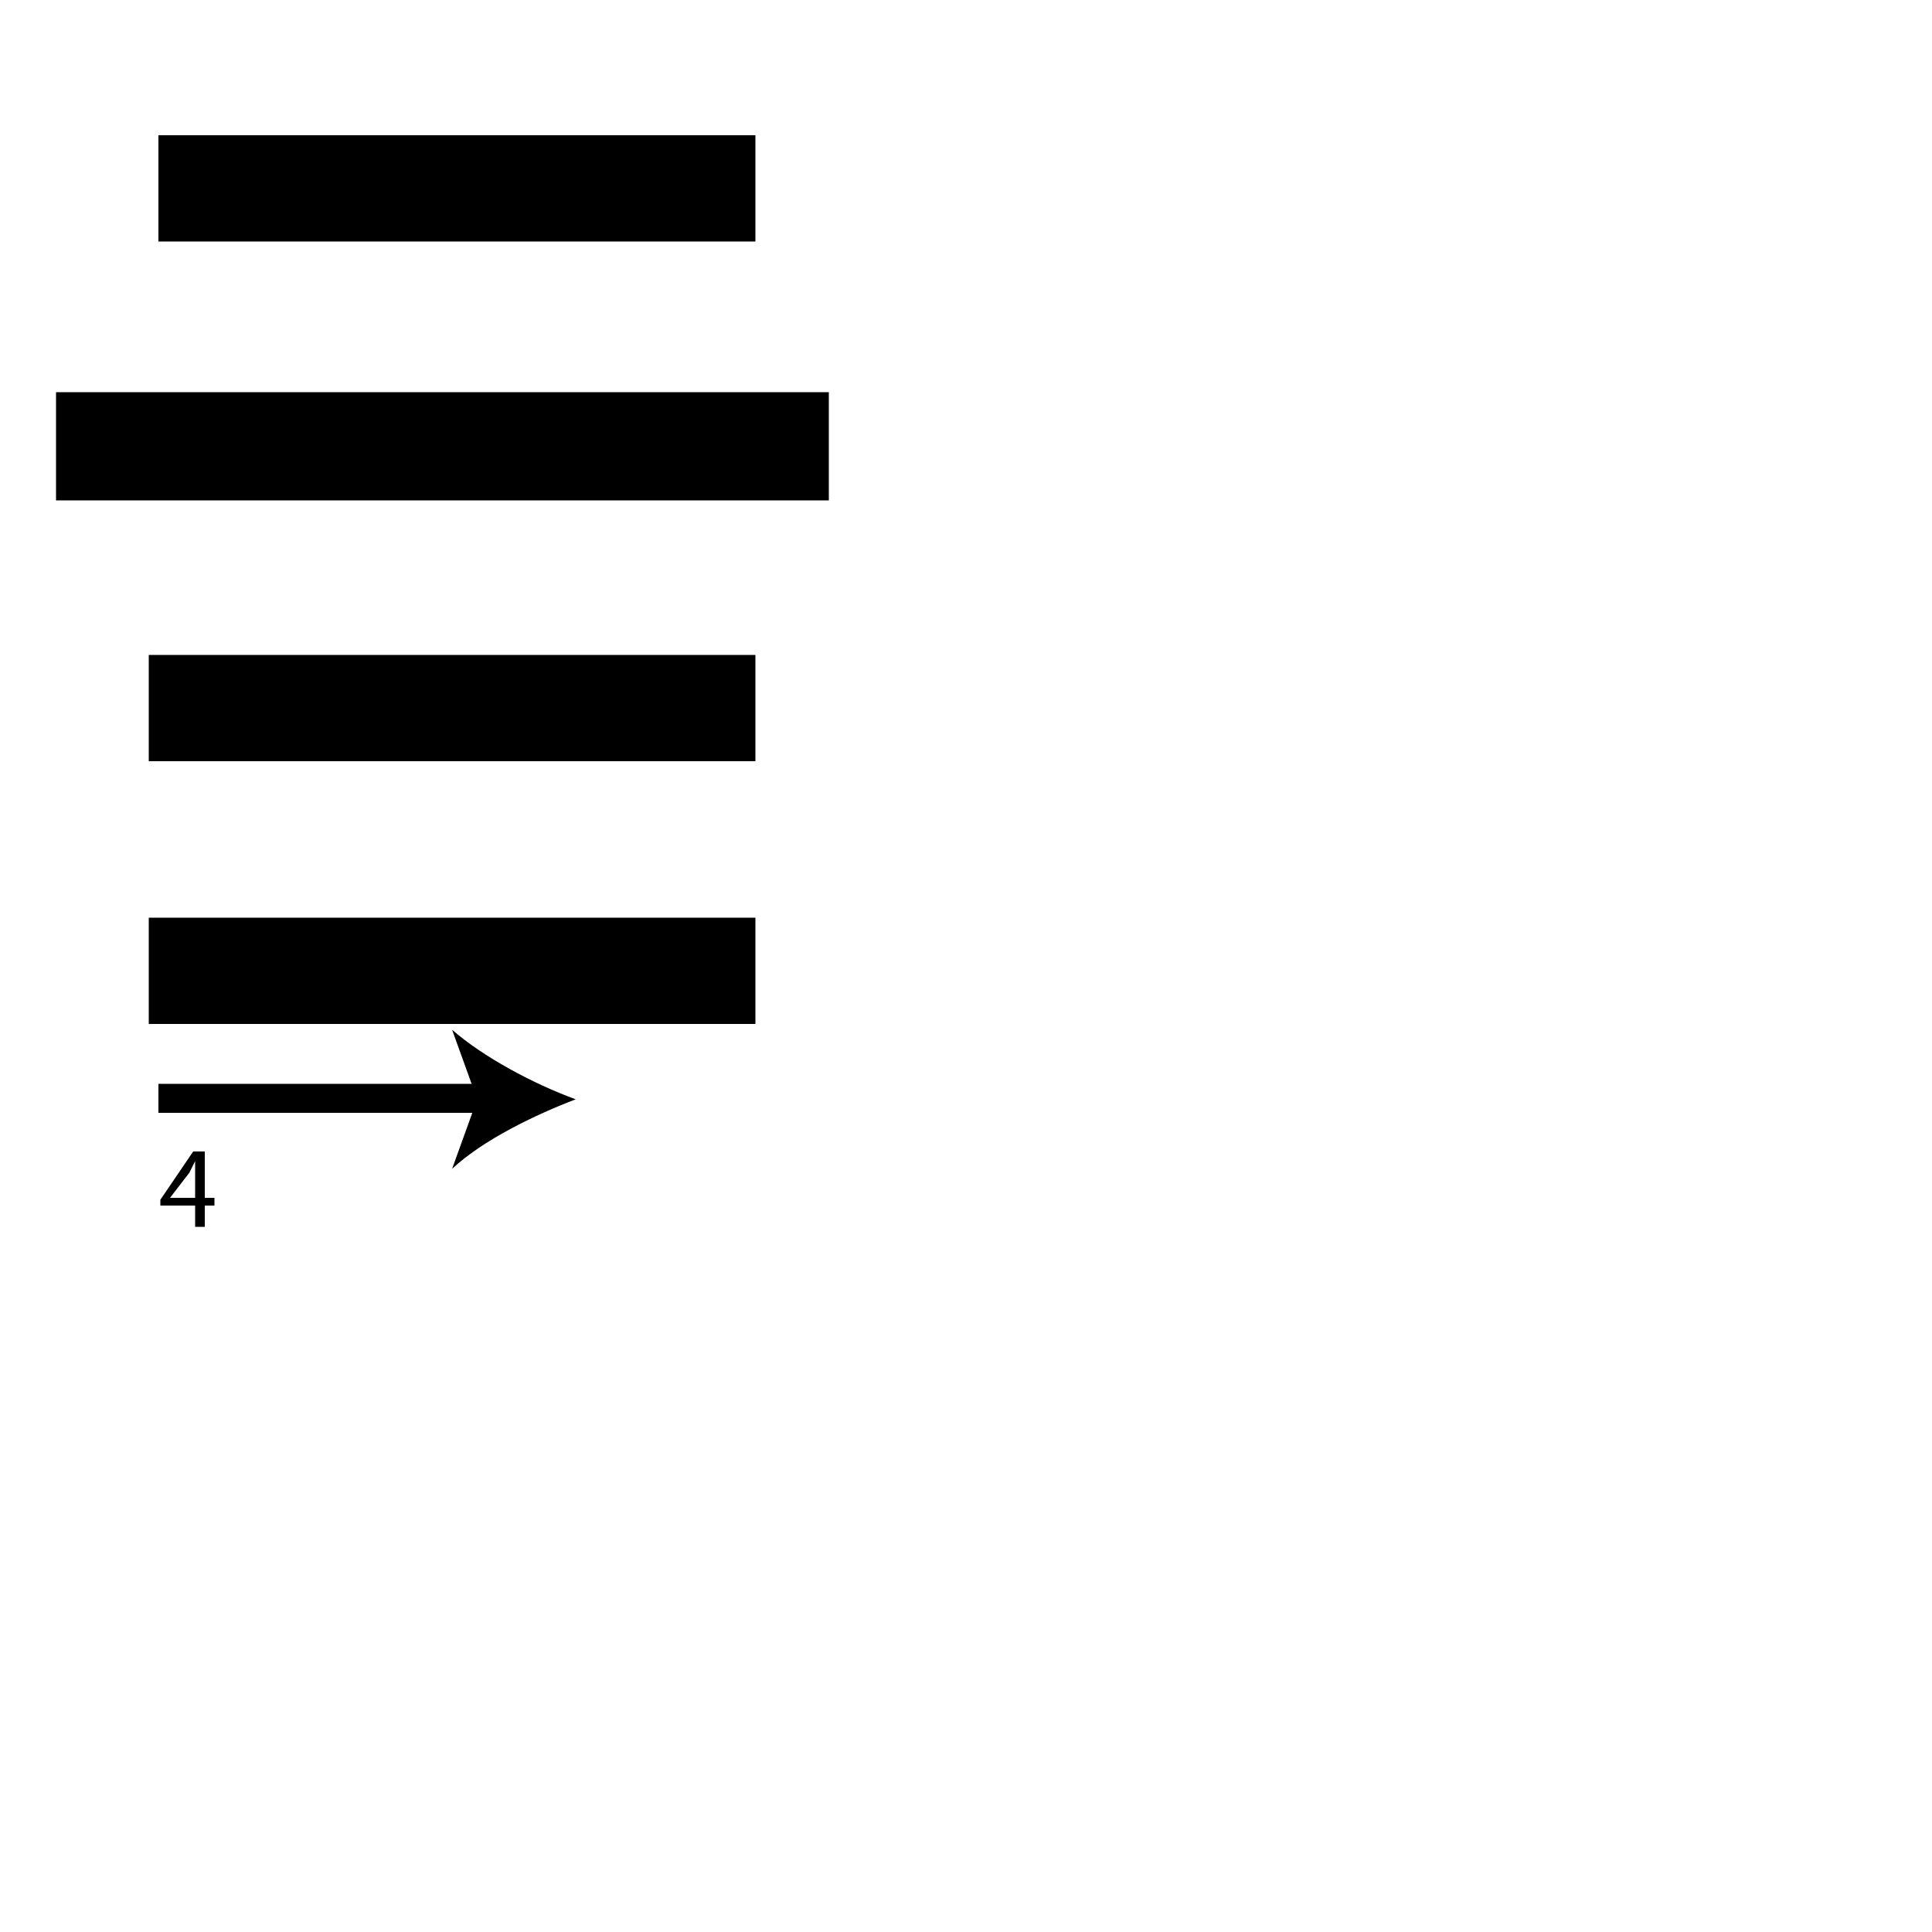<?xml version="1.0" encoding="utf-8"?>
<!-- Generator: Adobe Illustrator 26.2.1, SVG Export Plug-In . SVG Version: 6.00 Build 0)  -->
<svg version="1.1" xmlns="http://www.w3.org/2000/svg" xmlns:xlink="http://www.w3.org/1999/xlink" x="0px" y="0px"
	 viewBox="0 0 100 100" style="enable-background:new 0 0 100 100;" xml:space="preserve" width = "100px" height = "100px">
<style type="text/css">
	.st0{display:none;}
	.st1{display:inline;}
</style> 

	<rect x="17.2" y="27.6" class="st2" width="12.6" height="0"/>

		<path d="M42.9,20.3v5.6h-40v-5.6H42.9z M7.7,39.4v-5.5h31.4v5.5H7.7z M7.7,53v-5.5h31.4V53H7.7z M39.1,7v5.5H8.2V7H39.1z"/>

		<line x1="8.2" y1="56.9" x2="29.8" y2="56.9"/>

			<rect x="8.2" y="56.1" width="17" height="1.5"/>
		
				<path d="M29.8,56.9c-2.1,0.8-4.8,2.1-6.4,3.6l1.3-3.6l-1.3-3.6C25,54.7,27.6,56.1,29.8,56.9z"/>

		<path d="M10.1,63.5v-1.1H8.3v-0.3l1.7-2.5h0.6V62h0.5v0.4h-0.5v1.1H10.1z M10.1,62v-1.3c0-0.2,0-0.4,0-0.6h0
			c-0.1,0.2-0.2,0.4-0.3,0.6l-1,1.3v0H10.1z"/>

</svg>